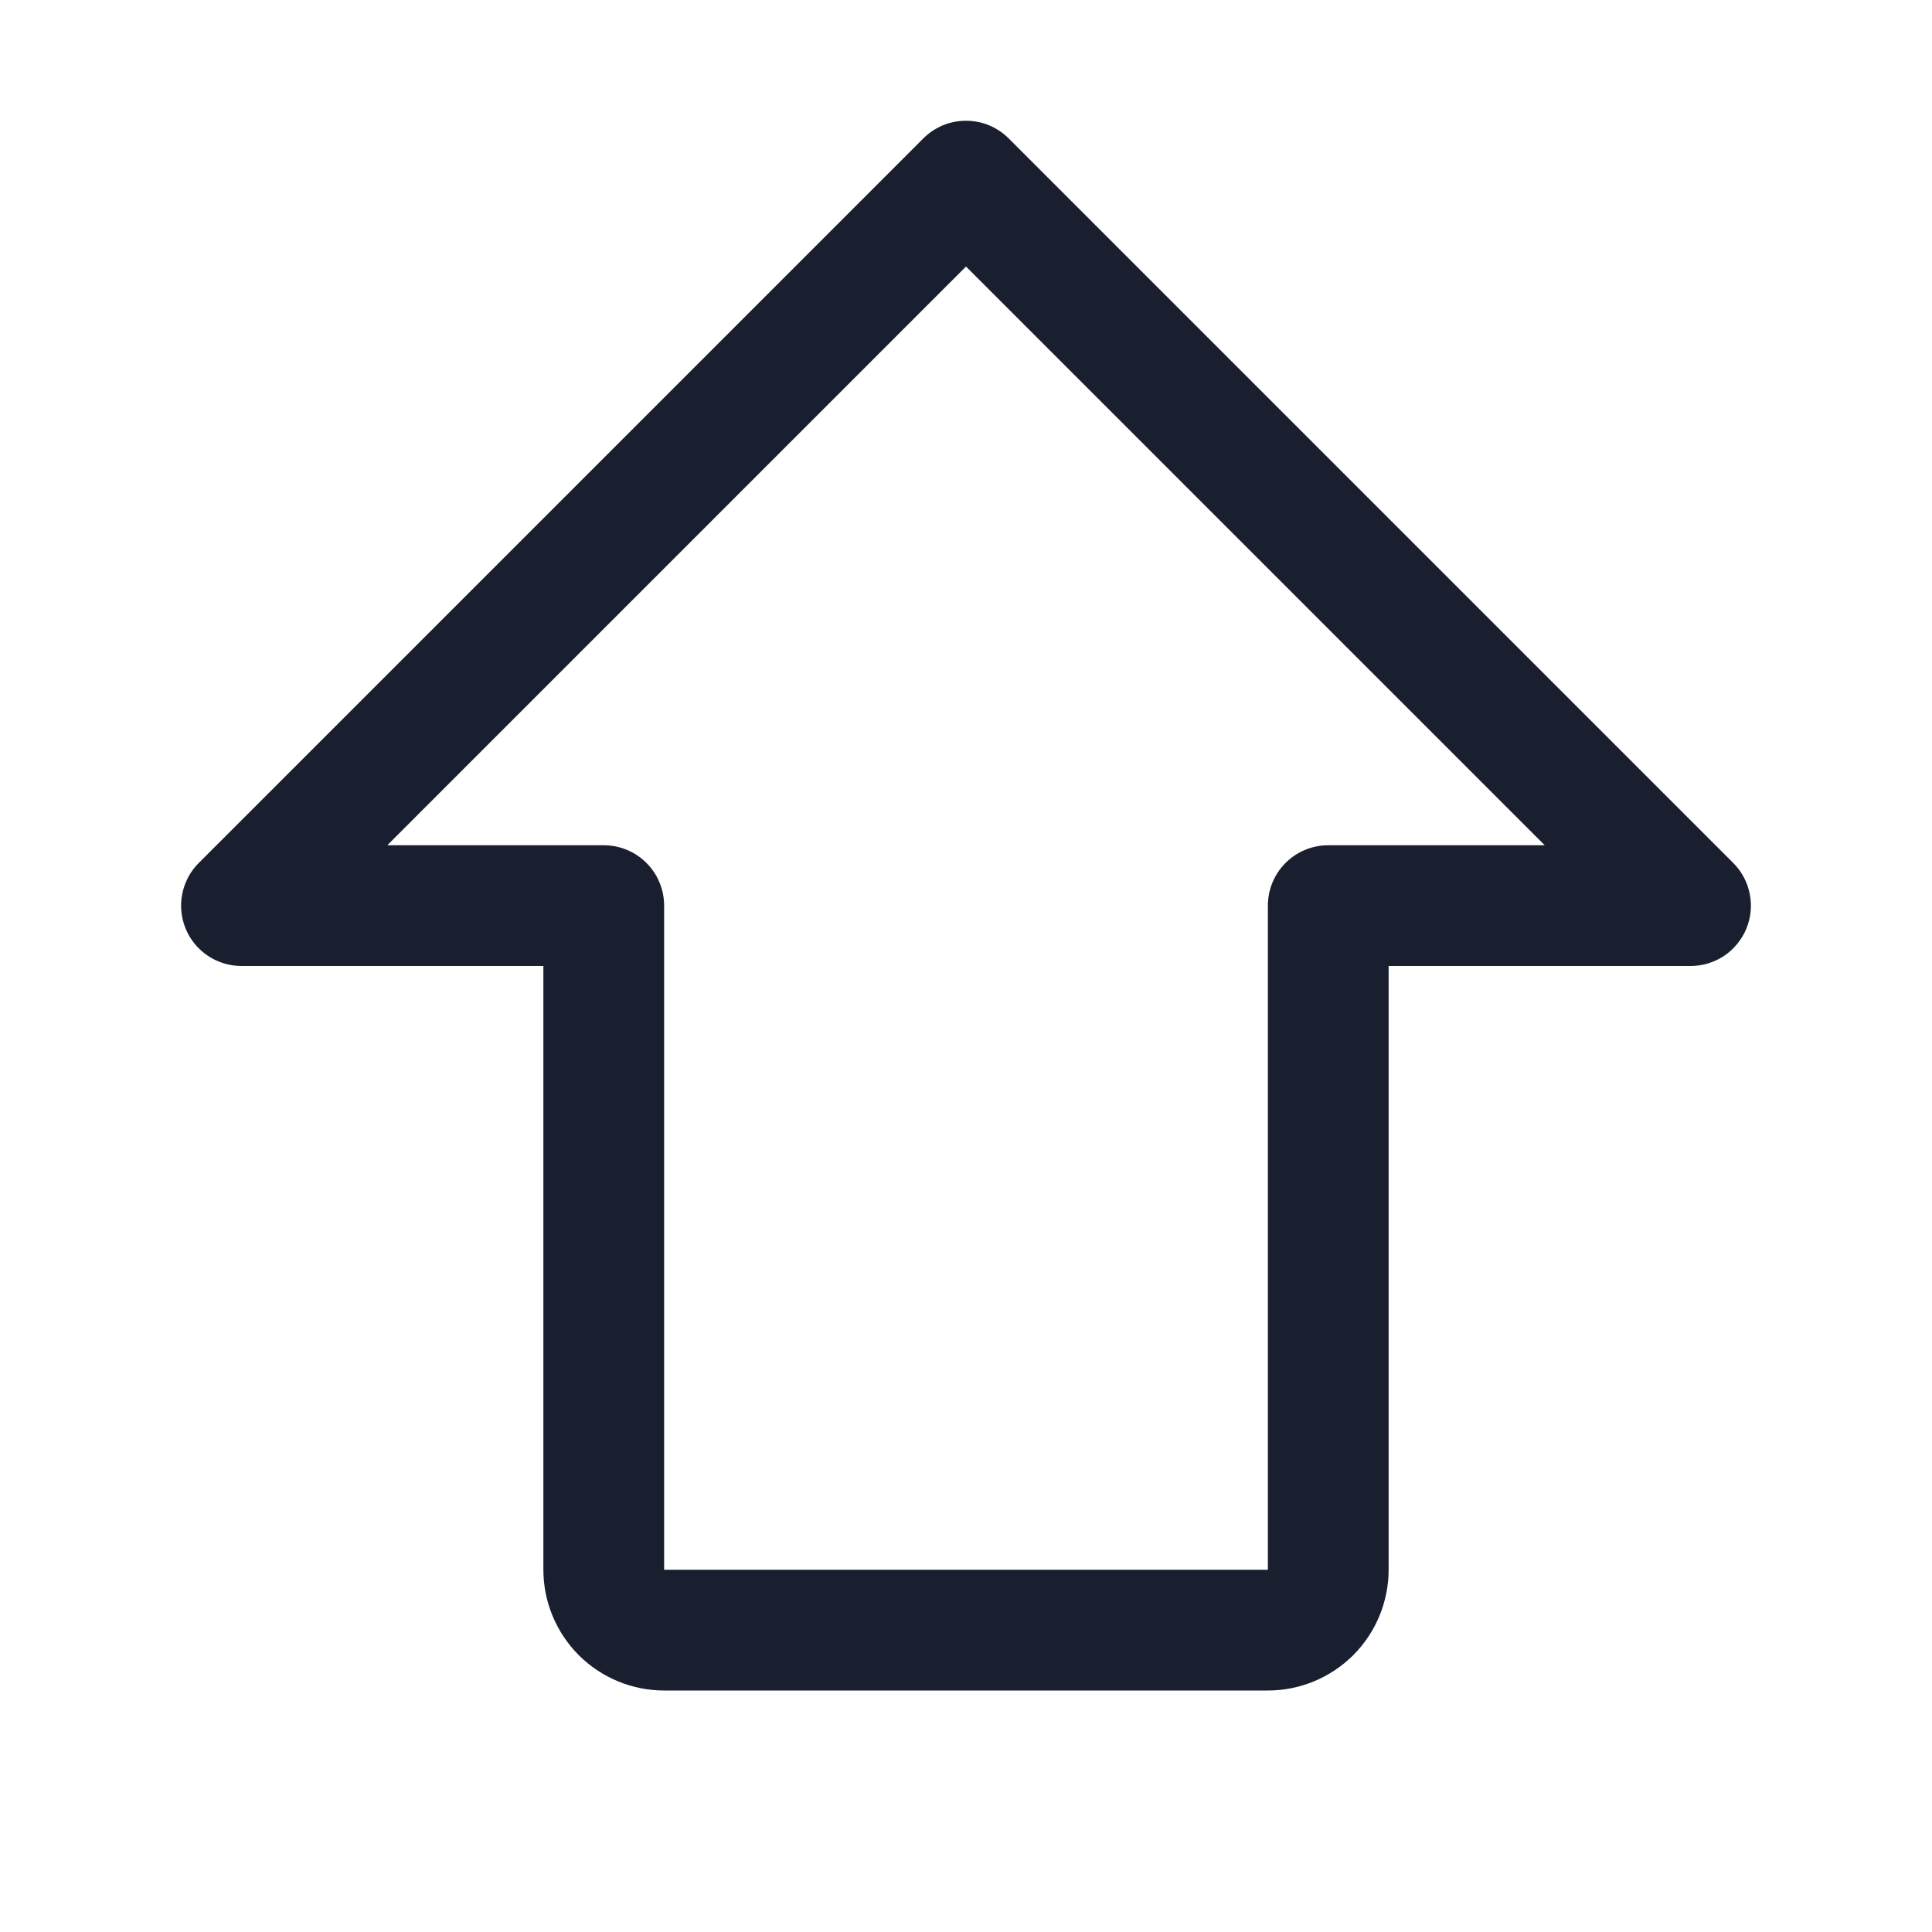 <svg width="20" height="20" viewBox="0 0 20 20" fill="none" xmlns="http://www.w3.org/2000/svg">
<path d="M17.942 8.933L10.442 1.433C10.384 1.375 10.315 1.329 10.239 1.297C10.164 1.266 10.082 1.25 10 1.25C9.918 1.25 9.837 1.266 9.761 1.297C9.685 1.329 9.616 1.375 9.558 1.433L2.058 8.933C1.97 9.02 1.911 9.132 1.887 9.253C1.862 9.374 1.875 9.5 1.922 9.614C1.969 9.729 2.05 9.826 2.153 9.895C2.255 9.963 2.376 10 2.5 10H5.625V16.25C5.625 16.581 5.757 16.899 5.991 17.134C6.226 17.368 6.543 17.5 6.875 17.5H13.125C13.457 17.5 13.774 17.368 14.009 17.134C14.243 16.899 14.375 16.581 14.375 16.25V10H17.5C17.624 10 17.745 9.963 17.848 9.895C17.95 9.826 18.03 9.729 18.078 9.614C18.125 9.5 18.138 9.374 18.113 9.253C18.089 9.132 18.03 9.02 17.942 8.933ZM13.75 8.75C13.584 8.75 13.425 8.816 13.308 8.933C13.191 9.05 13.125 9.209 13.125 9.375V16.25H6.875V9.375C6.875 9.209 6.809 9.05 6.692 8.933C6.575 8.816 6.416 8.75 6.25 8.75H4.009L10 2.759L15.991 8.75H13.75Z" fill="#191F2E"/>
</svg>
